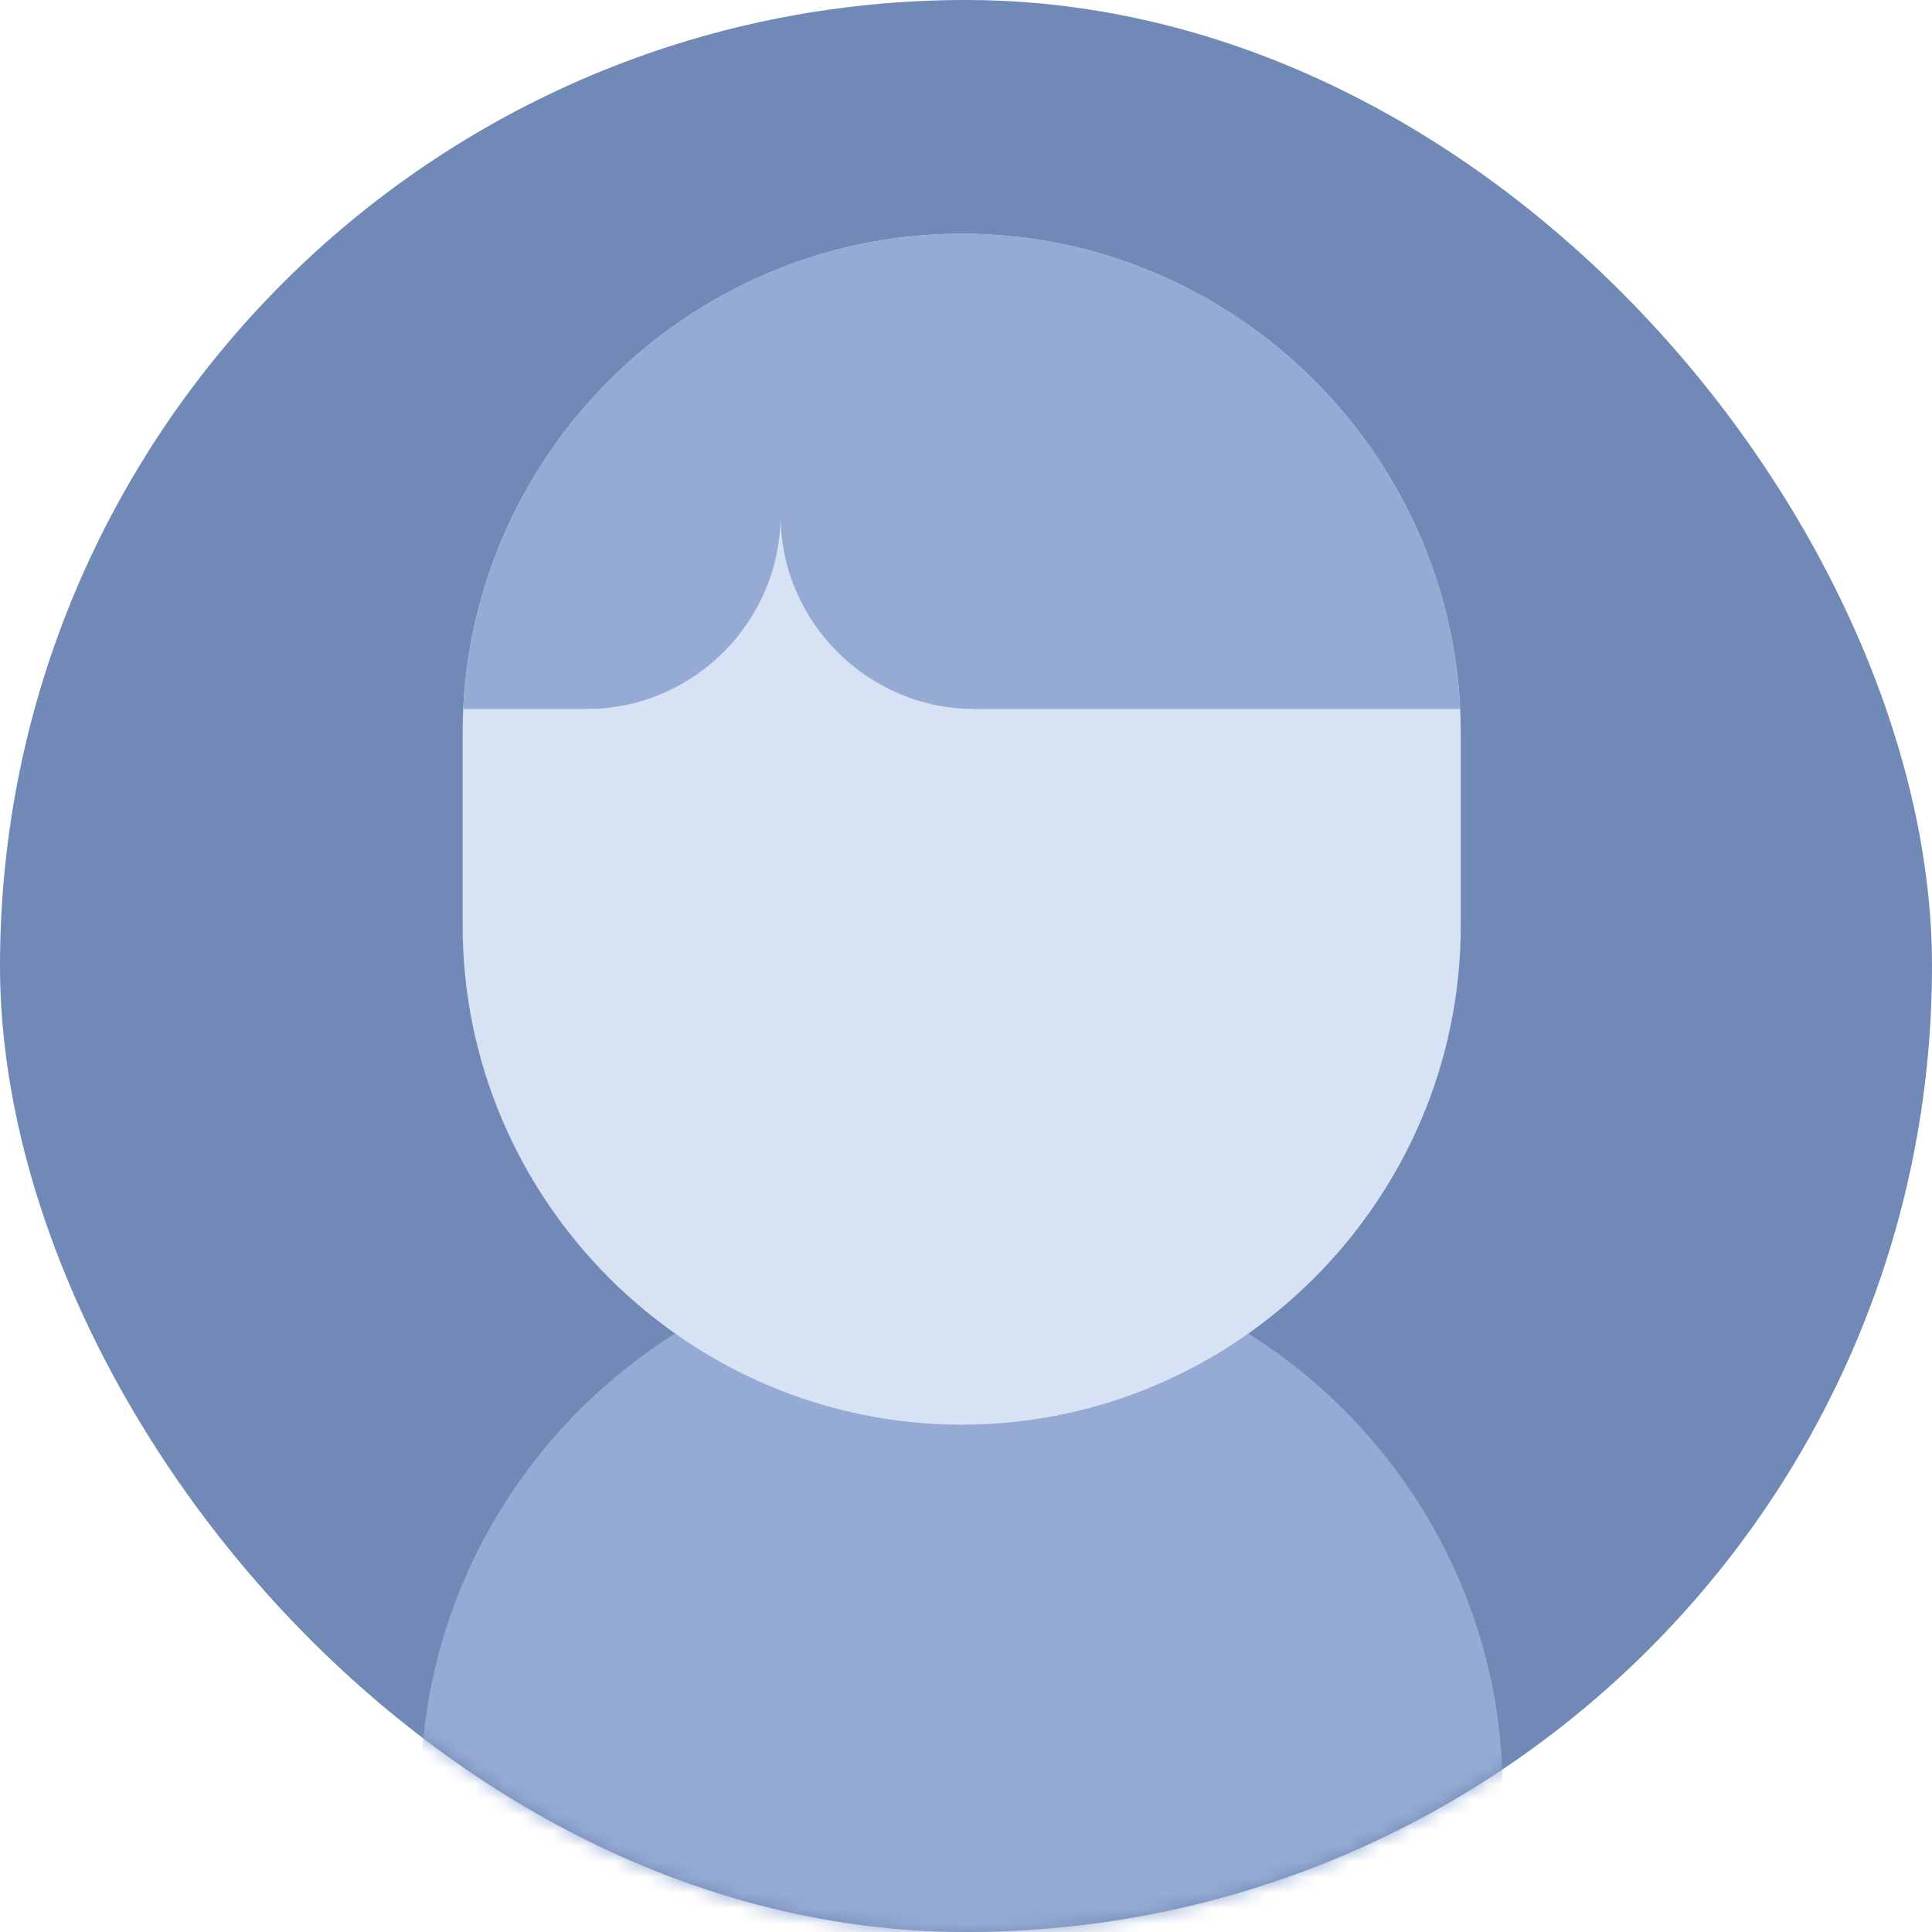 <svg xmlns="http://www.w3.org/2000/svg" xmlns:xlink="http://www.w3.org/1999/xlink" width="124" height="124" version="1.1" viewBox="0 0 124 124"><title>Group 7</title><desc>Created with Sketch.</desc><defs><rect id="path-1" width="124" height="124" x="0" y="0" rx="62"/></defs><g id="Components-Avatars" fill="none" fill-rule="evenodd" stroke="none" stroke-width="1" transform="translate(-1611, -2071)"><g id="Group-7" transform="translate(1611, 2071)"><g id="Group-4-Copy-2"><mask id="mask-2" fill="#fff"><use xlink:href="#path-1"/></mask><use id="Mask" fill="#7189B6" xlink:href="#path-1"/><g id="Group-4" mask="url(#mask-2)"><g id="Group"><g><g transform="translate(27, 15)"><path id="Fill-1" fill="#95ABD3" d="M69.449,116.532 L69.449,100.006 C69.449,80.908 53.823,65.282 34.725,65.282 L34.724,65.282 C15.626,65.282 0,80.908 0,100.006 L0,133.058 L34.724,133.058 L69.449,133.058 L69.449,116.532 L69.449,116.532 Z"/><polygon id="Fill-3" fill="#95ABD3" points="23.039 133.058 46.41 133.058 46.41 69.378 23.039 69.378"/><path id="Fill-5" fill="#95ABD3" d="M36.471,82.966 L36.471,82.966 L35.335,80.999 C35.064,80.529 34.385,80.529 34.114,80.999 L31.407,85.688 L30.796,86.746 L30.796,88.18 L30.796,88.18 L30.796,123.293 C30.796,124.085 31.438,124.727 32.23,124.727 L37.219,124.727 C38.011,124.727 38.653,124.085 38.653,123.293 L38.653,90.524 L38.653,88.18 L38.653,86.746 L38.653,86.746 L36.471,82.966 Z"/><path id="Fill-6" fill="#D8E2F5" d="M34.724,76.438 L34.724,76.438 C17.108,76.438 2.693,62.024 2.693,44.408 L2.693,32.03 C2.693,14.413 17.108,0 34.724,0 L34.724,0 C52.342,0 66.755,14.413 66.755,32.03 L66.755,44.408 C66.755,62.024 52.342,76.438 34.724,76.438"/><path id="Fill-7" fill="#D8E2F5" d="M23.039,42.964 C22.086,42.964 21.313,42.191 21.313,41.238 L21.313,36.237 C21.313,35.284 22.086,34.512 23.039,34.512 C23.993,34.512 24.765,35.284 24.765,36.237 L24.765,41.238 C24.765,42.191 23.993,42.964 23.039,42.964"/><path id="Fill-8" fill="#D8E2F5" d="M46.409,42.964 C45.455,42.964 44.683,42.191 44.683,41.238 L44.683,36.237 C44.683,35.284 45.455,34.512 46.409,34.512 C47.364,34.512 48.136,35.284 48.136,36.237 L48.136,41.238 C48.136,42.191 47.364,42.964 46.409,42.964"/><path id="Fill-9" fill="#95ABD3" d="M2.736,30.507 L2.733,30.507 C3.536,13.591 17.619,-0 34.725,-0 C51.831,-0 65.914,13.591 66.716,30.507 L35.253,30.507 L2.736,30.507 Z"/><path id="Fill-10" fill="#D8E2F5" d="M42.947,57.269 C42.947,61.721 39.339,65.33 34.886,65.33 C30.434,65.33 26.826,61.721 26.826,57.269 L42.947,57.269 Z"/><path id="Fill-11" fill="#D8E2F5" d="M10.651,30.507 C10.651,30.507 19.147,32.5 23.097,32.5 C27.444,32.5 35.542,30.507 35.542,30.507 C28.697,30.505 23.097,24.905 23.097,18.059 C23.097,24.905 17.497,30.505 10.651,30.507 Z"/></g></g></g></g></g></g></g></svg>